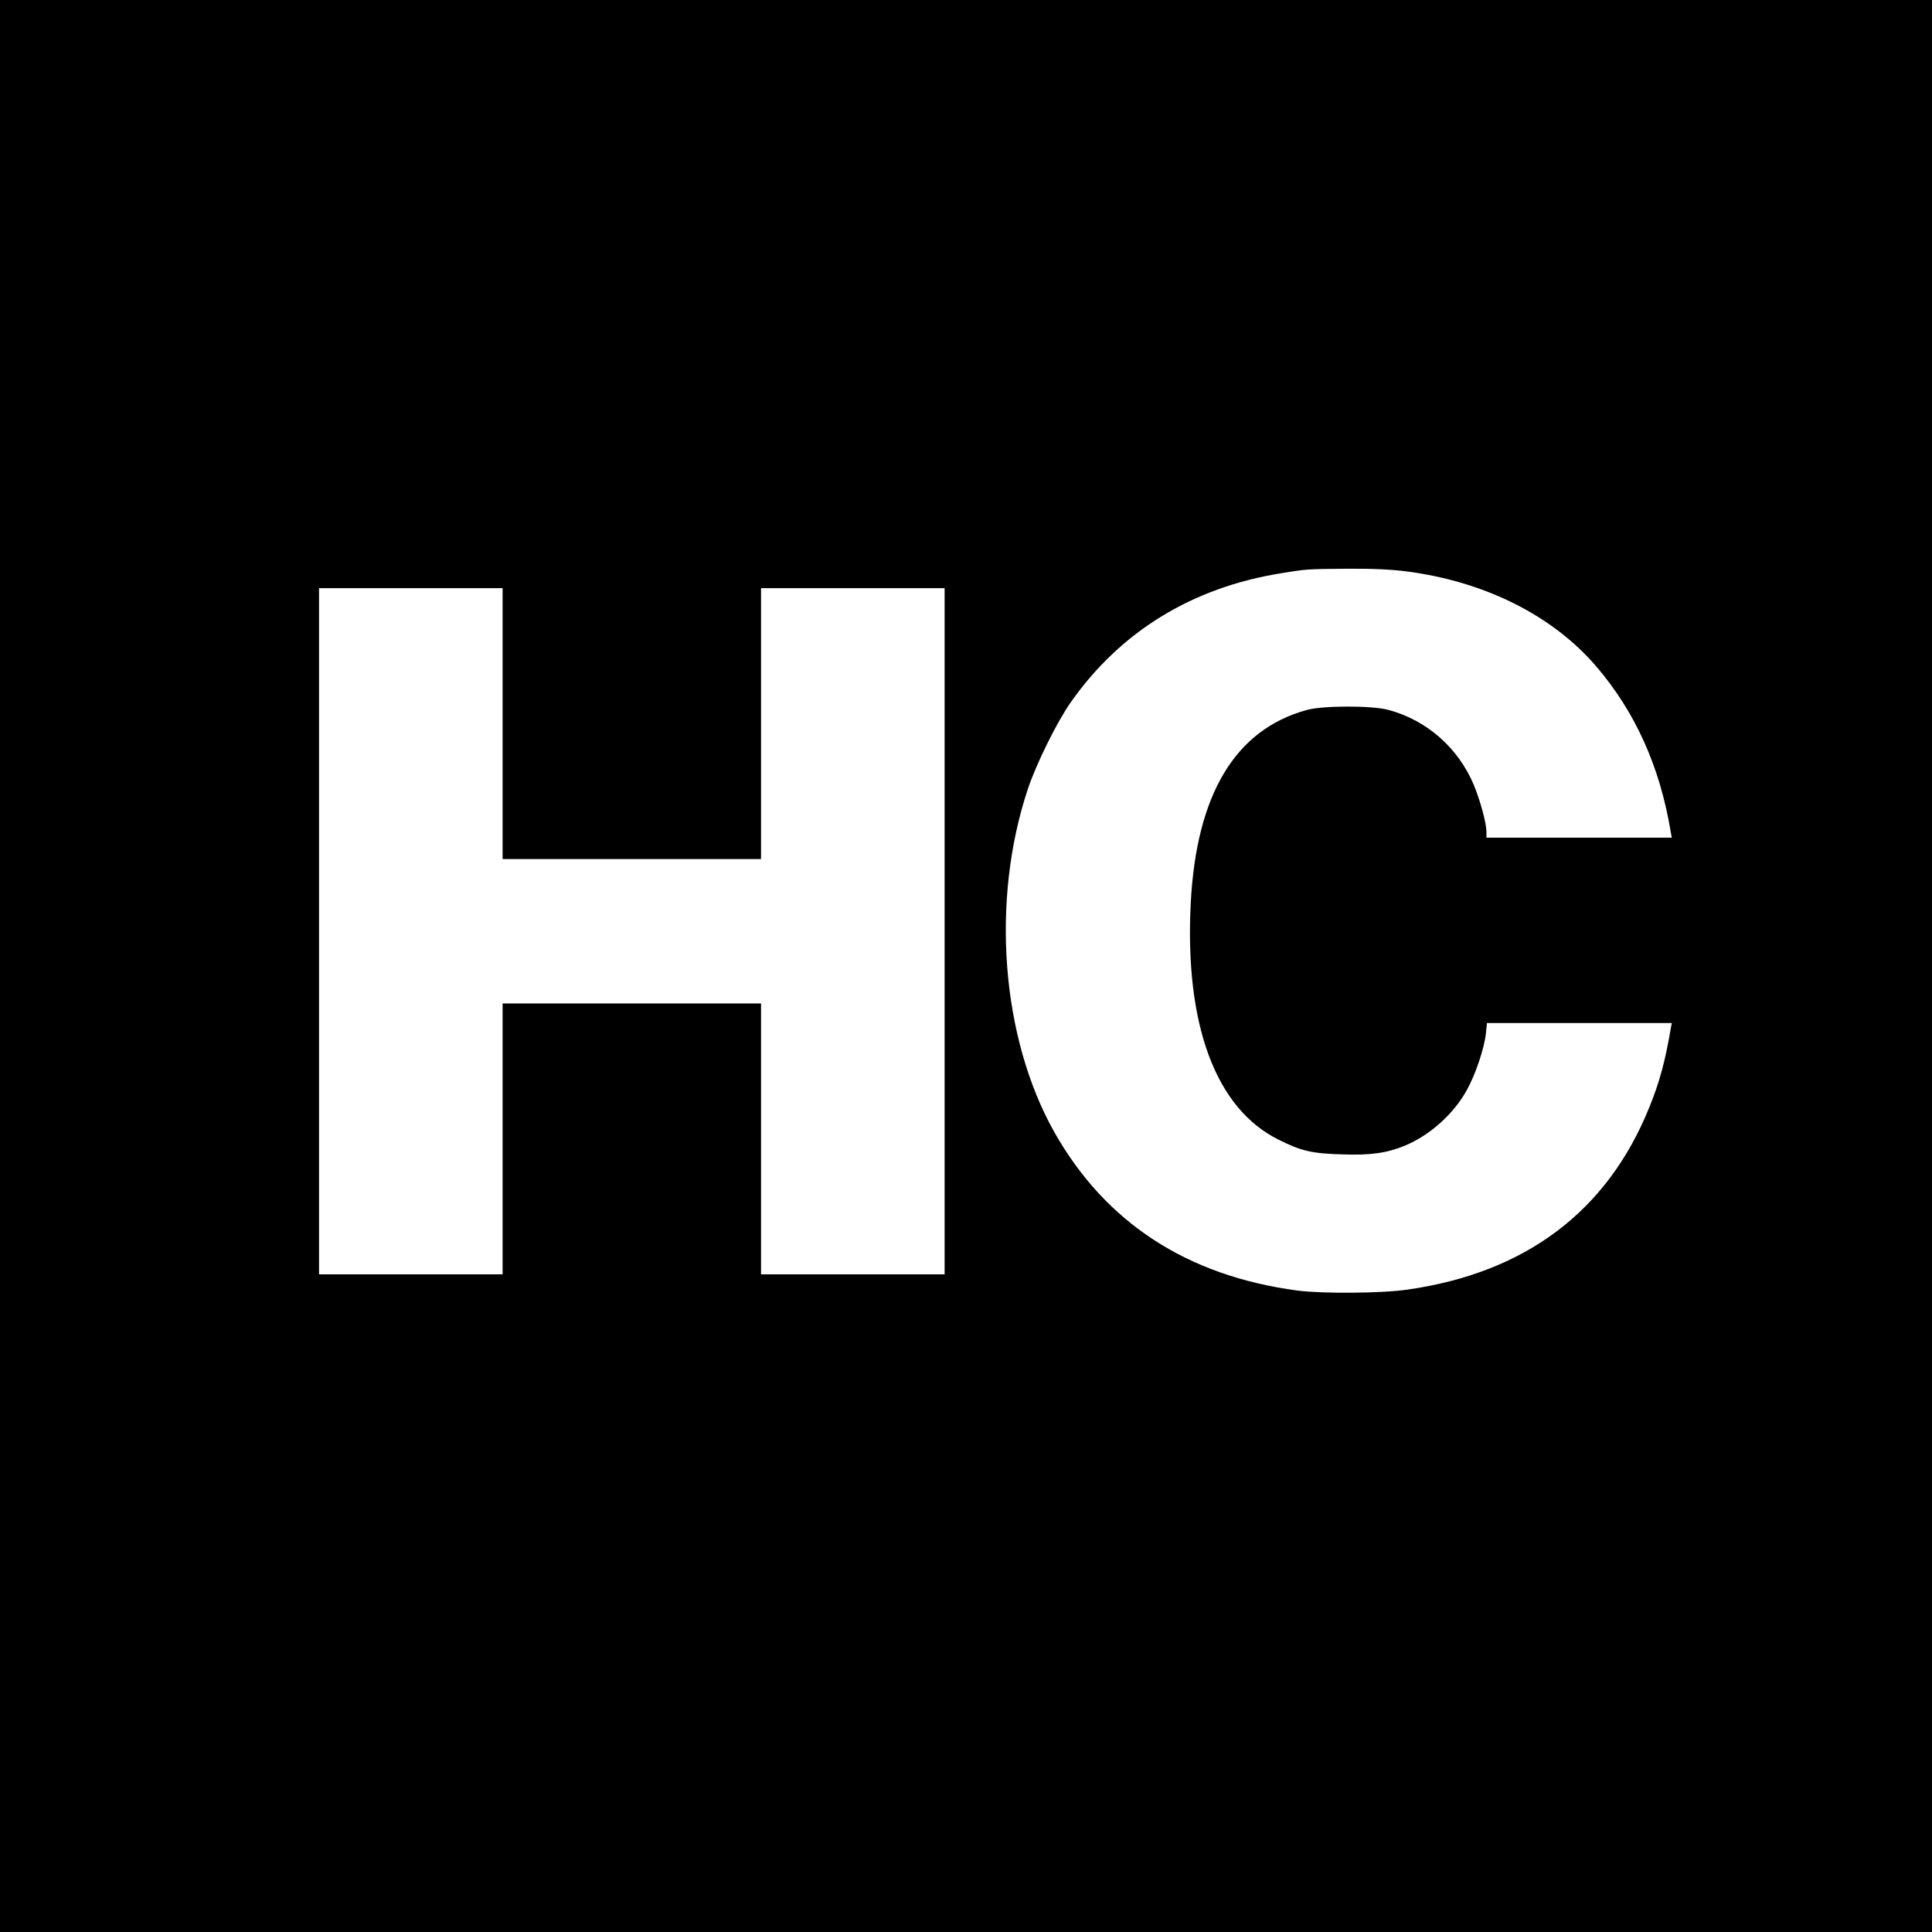 <svg version="1" xmlns="http://www.w3.org/2000/svg" width="1445.333" height="1445.333" viewBox="0 0 1084 1084"><path d="M0 542v542h1084V0H0v542zm789.2-221.4c43.9 5.7 81.9 24.7 106.5 53.4 21.8 25.5 35.6 56 41.7 92.7l.6 3.3H834v-3.3c0-4.8-3.4-17.3-7-26.1-8.7-20.9-26.4-36.5-48-42.3-9.3-2.5-36.8-2.5-46 .1-40 11.1-61.7 47.3-64.9 108.2-3.5 68.3 14 115.5 49.4 132.9 12.8 6.4 18.6 7.7 35.7 8.2 15.9.6 25.2-.8 35.3-5 13.8-5.8 27.1-17.7 34.4-30.9 4.9-8.7 9.9-23.6 10.8-31.9l.6-5.9H938l-.6 3.2c-3.1 18.3-6.4 30.4-12.1 44.3-23.6 58.3-69.5 92.7-135.8 102.1-14.6 2.1-47.7 2.3-61.5.5-61.9-8.2-107.8-38.1-136.5-89-29.7-52.8-35.7-129.6-14.8-192.4 4.7-14.1 16.3-37.6 24.1-48.7 28-39.8 68.2-64.4 118.2-72.4 14.1-2.3 13.9-2.3 36.7-2.5 14.3-.1 25.1.4 33.5 1.5zM282 406v76h145V330h103v385H427V563H282v152H179V330h103v76z"/></svg>
